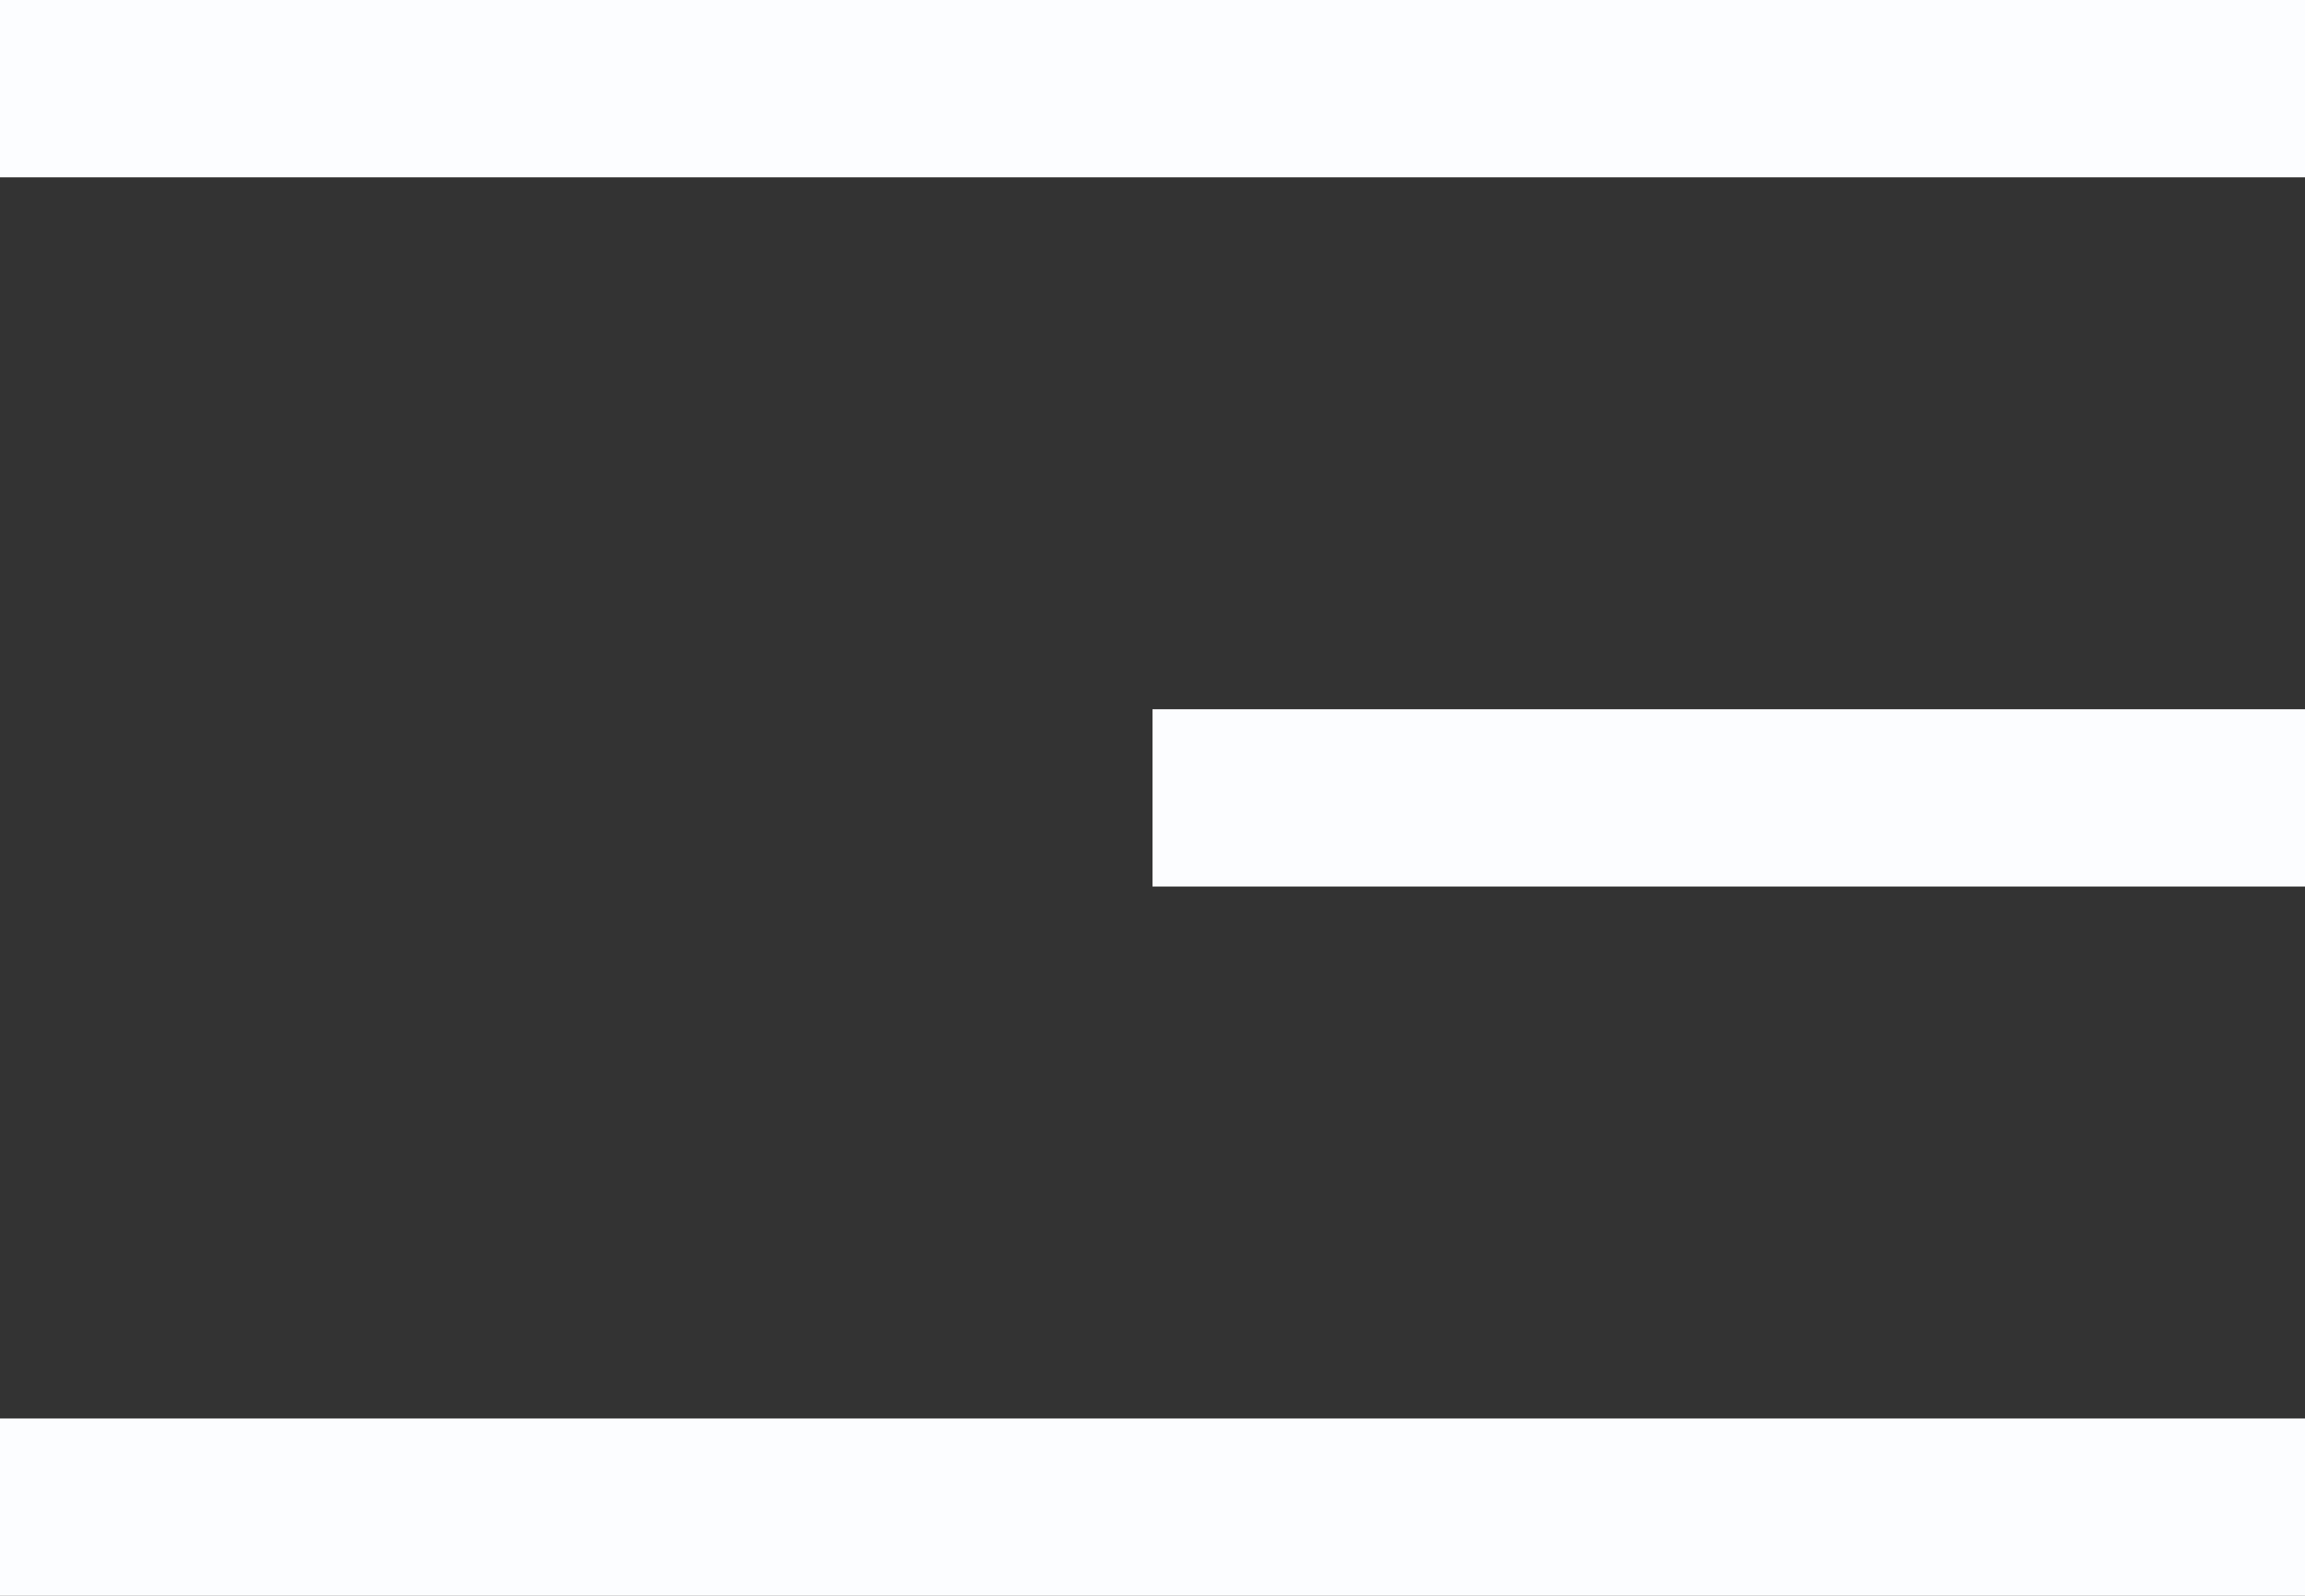 <svg width="26" height="18" viewBox="0 0 26 18" fill="none" xmlns="http://www.w3.org/2000/svg">
<rect x="0" y="0" width="26" height="18" fill="#333333" stroke="none"/>
<line y1="1" x2="26" y2="1" stroke="#FCFDFF" stroke-width="2"/>
<line y1="17" x2="26" y2="17" stroke="#FCFDFF" stroke-width="2"/>
<line x1="13" y1="9" x2="26" y2="9" stroke="#FCFDFF" stroke-width="2"/>
</svg>
